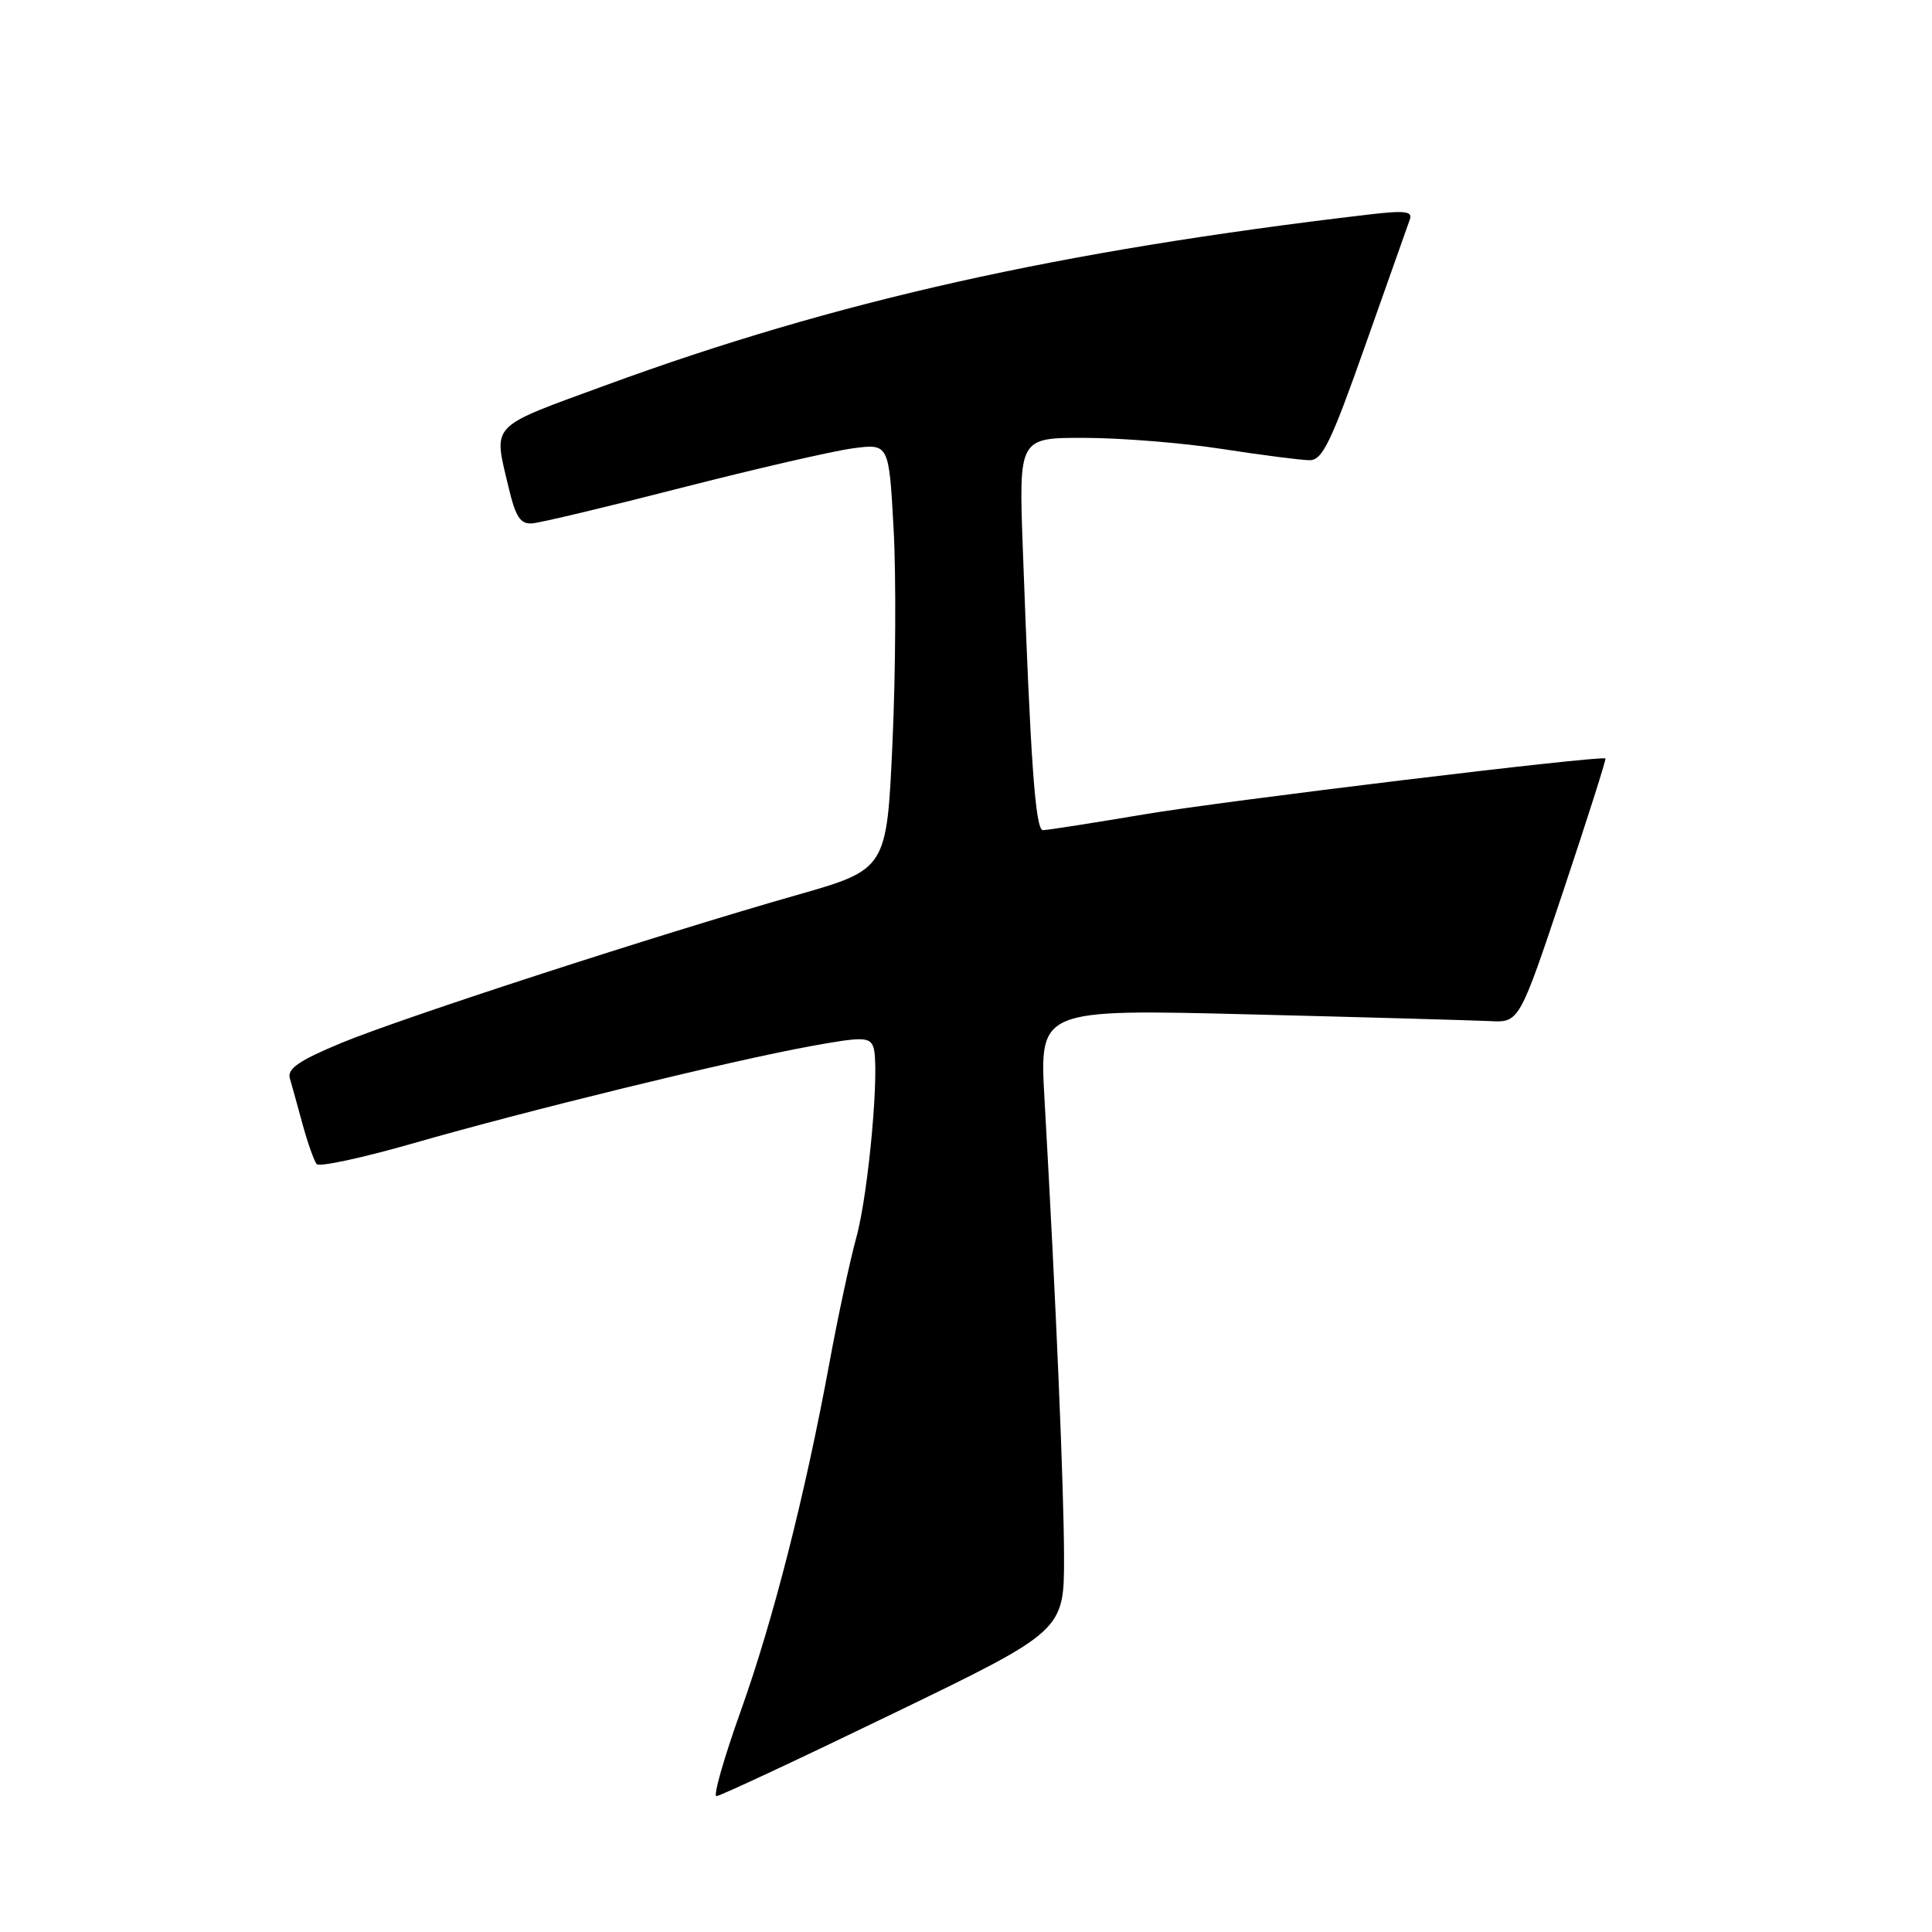 <?xml version="1.0" encoding="UTF-8" standalone="no"?>
<!DOCTYPE svg PUBLIC "-//W3C//DTD SVG 1.1//EN" "http://www.w3.org/Graphics/SVG/1.1/DTD/svg11.dtd" >
<svg xmlns="http://www.w3.org/2000/svg" xmlns:xlink="http://www.w3.org/1999/xlink" version="1.1" viewBox="0 0 256 256">
 <g >
 <path fill="currentColor"
d=" M 118.37 227.04 C 141.00 216.09 141.00 216.09 140.99 206.29 C 140.97 197.08 139.93 172.59 138.40 145.60 C 137.73 133.71 137.73 133.71 165.61 134.41 C 180.95 134.79 195.26 135.20 197.40 135.30 C 201.31 135.50 201.31 135.50 207.14 118.07 C 210.34 108.48 212.86 100.57 212.73 100.50 C 212.03 100.08 162.09 106.13 151.59 107.91 C 144.77 109.06 138.75 110.00 138.20 110.00 C 137.19 110.00 136.56 101.12 135.53 72.75 C 134.99 58.00 134.99 58.00 143.75 58.02 C 148.56 58.03 156.78 58.69 162.00 59.50 C 167.22 60.31 172.41 60.97 173.52 60.98 C 175.22 61.00 176.37 58.62 180.91 45.75 C 183.87 37.36 186.52 29.88 186.80 29.11 C 187.22 27.99 186.22 27.86 181.41 28.42 C 140.32 33.25 110.80 39.85 80.25 51.05 C 64.69 56.75 65.37 56.03 67.37 64.50 C 68.32 68.51 68.94 69.47 70.52 69.35 C 71.61 69.27 80.53 67.14 90.35 64.62 C 100.16 62.11 110.35 59.76 112.99 59.41 C 117.79 58.77 117.79 58.77 118.41 70.14 C 118.75 76.39 118.68 89.08 118.26 98.35 C 117.50 115.20 117.50 115.20 105.50 118.62 C 87.23 123.83 53.39 134.82 45.22 138.20 C 39.67 140.50 38.05 141.61 38.40 142.86 C 38.66 143.76 39.43 146.53 40.10 149.00 C 40.78 151.47 41.62 153.84 41.96 154.25 C 42.31 154.66 48.07 153.41 54.77 151.49 C 69.70 147.19 96.76 140.57 107.32 138.64 C 114.20 137.38 115.21 137.39 115.71 138.70 C 116.62 141.06 115.12 157.98 113.46 164.00 C 112.63 167.03 111.03 174.45 109.92 180.50 C 106.68 198.08 102.47 214.64 98.14 226.75 C 95.93 232.94 94.48 238.00 94.93 238.00 C 95.37 238.00 105.92 233.07 118.37 227.04 Z "/>
</g>
</svg>